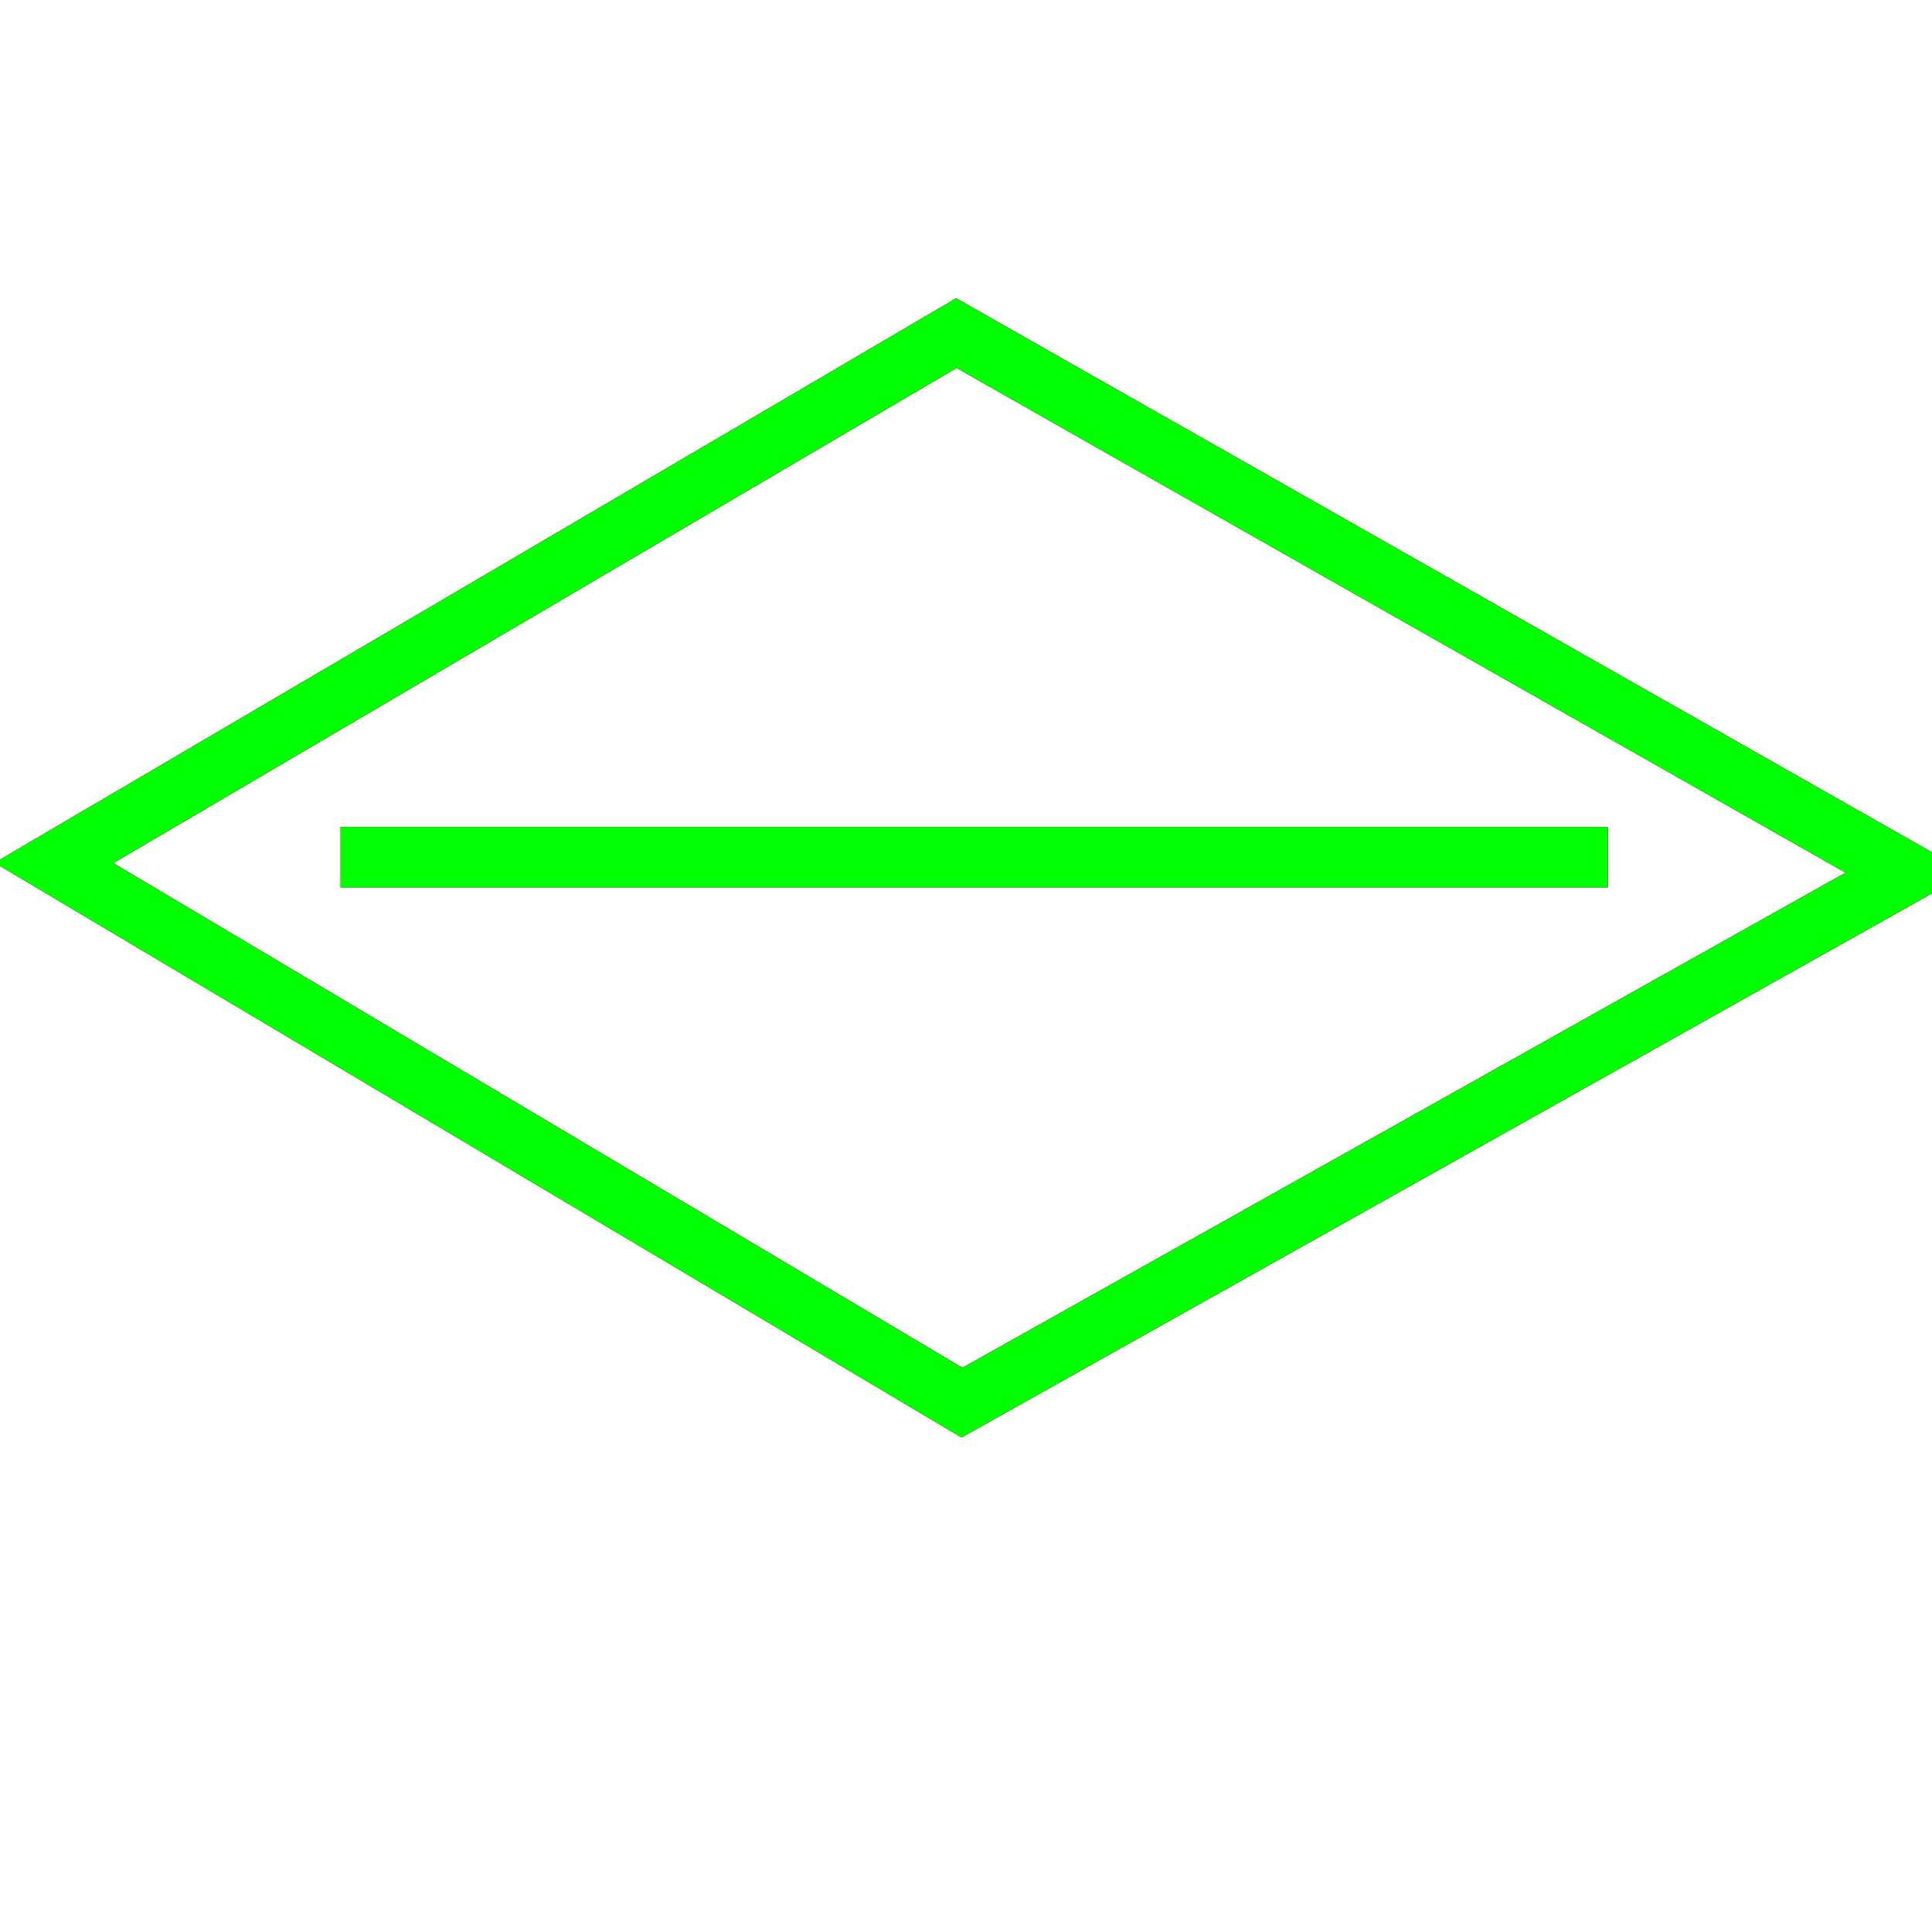 <?xml version="1.0" encoding="utf-8"?>
<!-- Generator: Adobe Illustrator 14.0.0, SVG Export Plug-In . SVG Version: 6.00 Build 43363)  -->
<!DOCTYPE svg PUBLIC "-//W3C//DTD SVG 1.1//EN" "http://www.w3.org/Graphics/SVG/1.1/DTD/svg11.dtd">
<svg version="1.1" id="图层_1" xmlns="http://www.w3.org/2000/svg" xmlns:xlink="http://www.w3.org/1999/xlink" x="0px" y="0px"
	 width="64px" height="64px" viewBox="0 0 64 64" enable-background="new 0 0 64 64" xml:space="preserve">
<g id="Blue">
	<polygon fill="none" stroke-width="2" stroke="#0000FF" points="63.174,28.914 31.868,46.464 1.789,28.586 31.682,11.035 	"/>
	<line fill="none" stroke-width="2" stroke="#0000FF" x1="11.284" y1="28.396" x2="53.26" y2="28.396"/>
</g>
<g id="Red">
	<polygon fill="none" stroke-width="2" stroke="#FF0000" points="63.174,28.914 31.868,46.464 1.789,28.586 31.682,11.035 	"/>
	<line fill="none" stroke-width="2" stroke="#FF0000" x1="11.284" y1="28.396" x2="53.26" y2="28.396"/>
</g>
<g id="White">
	<polygon fill="none" stroke-width="2" stroke="#00FF00" points="63.174,28.914 31.868,46.464 1.789,28.586 31.682,11.035 	"/>
	<line fill="none" stroke-width="2" stroke="#00FF00" x1="11.284" y1="28.396" x2="53.26" y2="28.396"/>
</g>
</svg>
